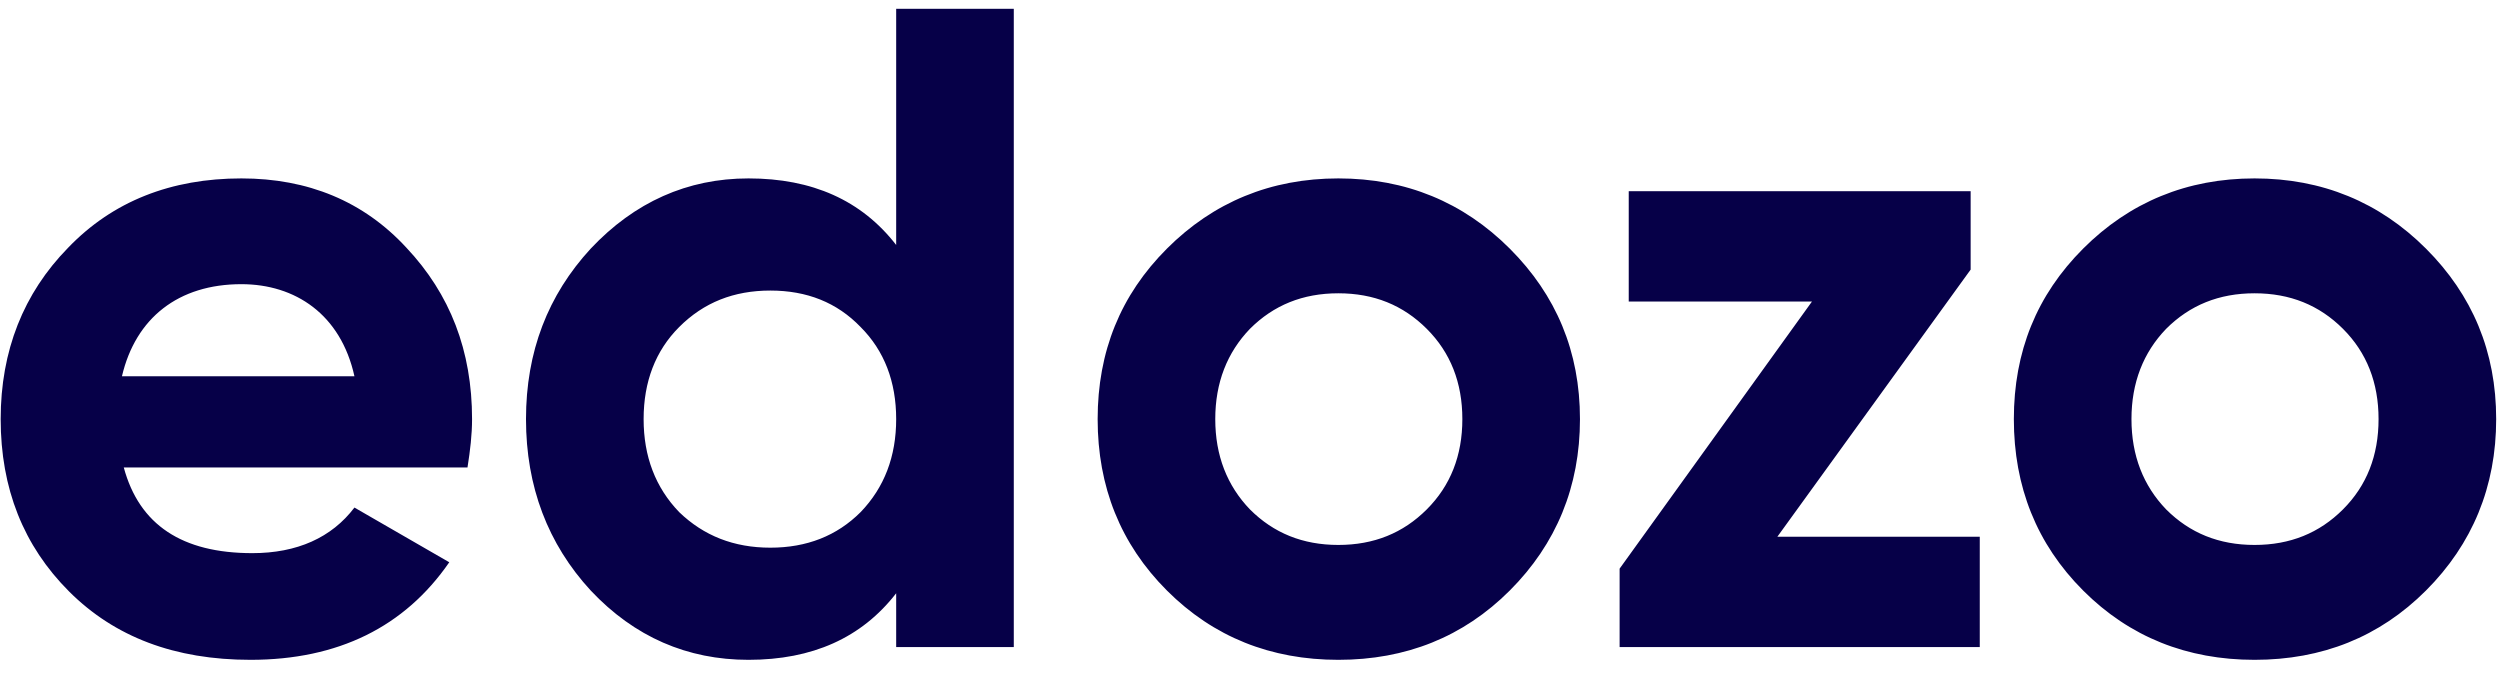 <svg width="85" height="23" viewBox="0 0 85 23" fill="#060048" xmlns="http://www.w3.org/2000/svg">
<path d="M15.895 15.893C15.988 15.304 16.05 14.777 16.05 14.25C16.05 11.925 15.306 10.003 13.818 8.422C12.361 6.841 10.47 6.066 8.207 6.066C5.82 6.066 3.836 6.841 2.317 8.422C0.798 9.972 0.023 11.925 0.023 14.25C0.023 16.606 0.798 18.559 2.348 20.109C3.898 21.659 5.944 22.434 8.517 22.434C11.493 22.434 13.756 21.318 15.275 19.117L12.051 17.257C11.276 18.28 10.098 18.807 8.579 18.807C6.192 18.807 4.735 17.846 4.208 15.893H15.895ZM4.146 12.793C4.611 10.809 6.068 9.662 8.207 9.662C10.036 9.662 11.586 10.685 12.051 12.793H4.146ZM30.47 8.329C29.292 6.81 27.618 6.066 25.448 6.066C23.371 6.066 21.573 6.872 20.085 8.453C18.628 10.034 17.884 11.956 17.884 14.25C17.884 16.544 18.628 18.497 20.085 20.078C21.573 21.659 23.371 22.434 25.448 22.434C27.618 22.434 29.292 21.69 30.47 20.171V22H34.469V0.3H30.47V8.329ZM23.092 17.412C22.286 16.575 21.883 15.521 21.883 14.25C21.883 12.979 22.286 11.925 23.092 11.119C23.929 10.282 24.952 9.879 26.192 9.879C27.432 9.879 28.455 10.282 29.261 11.119C30.067 11.925 30.47 12.979 30.47 14.25C30.47 15.521 30.067 16.575 29.261 17.412C28.455 18.218 27.432 18.621 26.192 18.621C24.952 18.621 23.929 18.218 23.092 17.412ZM51.332 20.078C52.913 18.497 53.719 16.544 53.719 14.25C53.719 11.956 52.913 10.034 51.332 8.453C49.751 6.872 47.798 6.066 45.504 6.066C43.21 6.066 41.257 6.872 39.676 8.453C38.095 10.034 37.32 11.956 37.32 14.25C37.32 16.544 38.095 18.497 39.676 20.078C41.257 21.659 43.21 22.434 45.504 22.434C47.798 22.434 49.751 21.659 51.332 20.078ZM42.497 17.319C41.722 16.513 41.319 15.49 41.319 14.25C41.319 13.01 41.722 11.987 42.497 11.181C43.303 10.375 44.295 9.972 45.504 9.972C46.713 9.972 47.705 10.375 48.511 11.181C49.317 11.987 49.72 13.01 49.72 14.25C49.72 15.49 49.317 16.513 48.511 17.319C47.705 18.125 46.713 18.528 45.504 18.528C44.295 18.528 43.303 18.125 42.497 17.319ZM67.002 9.166V6.5H55.377V10.251H61.608L55.067 19.334V22H67.312V18.249H60.43L67.002 9.166ZM82.483 20.078C84.064 18.497 84.87 16.544 84.87 14.25C84.87 11.956 84.064 10.034 82.483 8.453C80.902 6.872 78.949 6.066 76.655 6.066C74.361 6.066 72.408 6.872 70.827 8.453C69.246 10.034 68.471 11.956 68.471 14.25C68.471 16.544 69.246 18.497 70.827 20.078C72.408 21.659 74.361 22.434 76.655 22.434C78.949 22.434 80.902 21.659 82.483 20.078ZM73.648 17.319C72.873 16.513 72.47 15.49 72.47 14.25C72.47 13.01 72.873 11.987 73.648 11.181C74.454 10.375 75.446 9.972 76.655 9.972C77.864 9.972 78.856 10.375 79.662 11.181C80.468 11.987 80.871 13.01 80.871 14.25C80.871 15.49 80.468 16.513 79.662 17.319C78.856 18.125 77.864 18.528 76.655 18.528C75.446 18.528 74.454 18.125 73.648 17.319Z" />
</svg>
